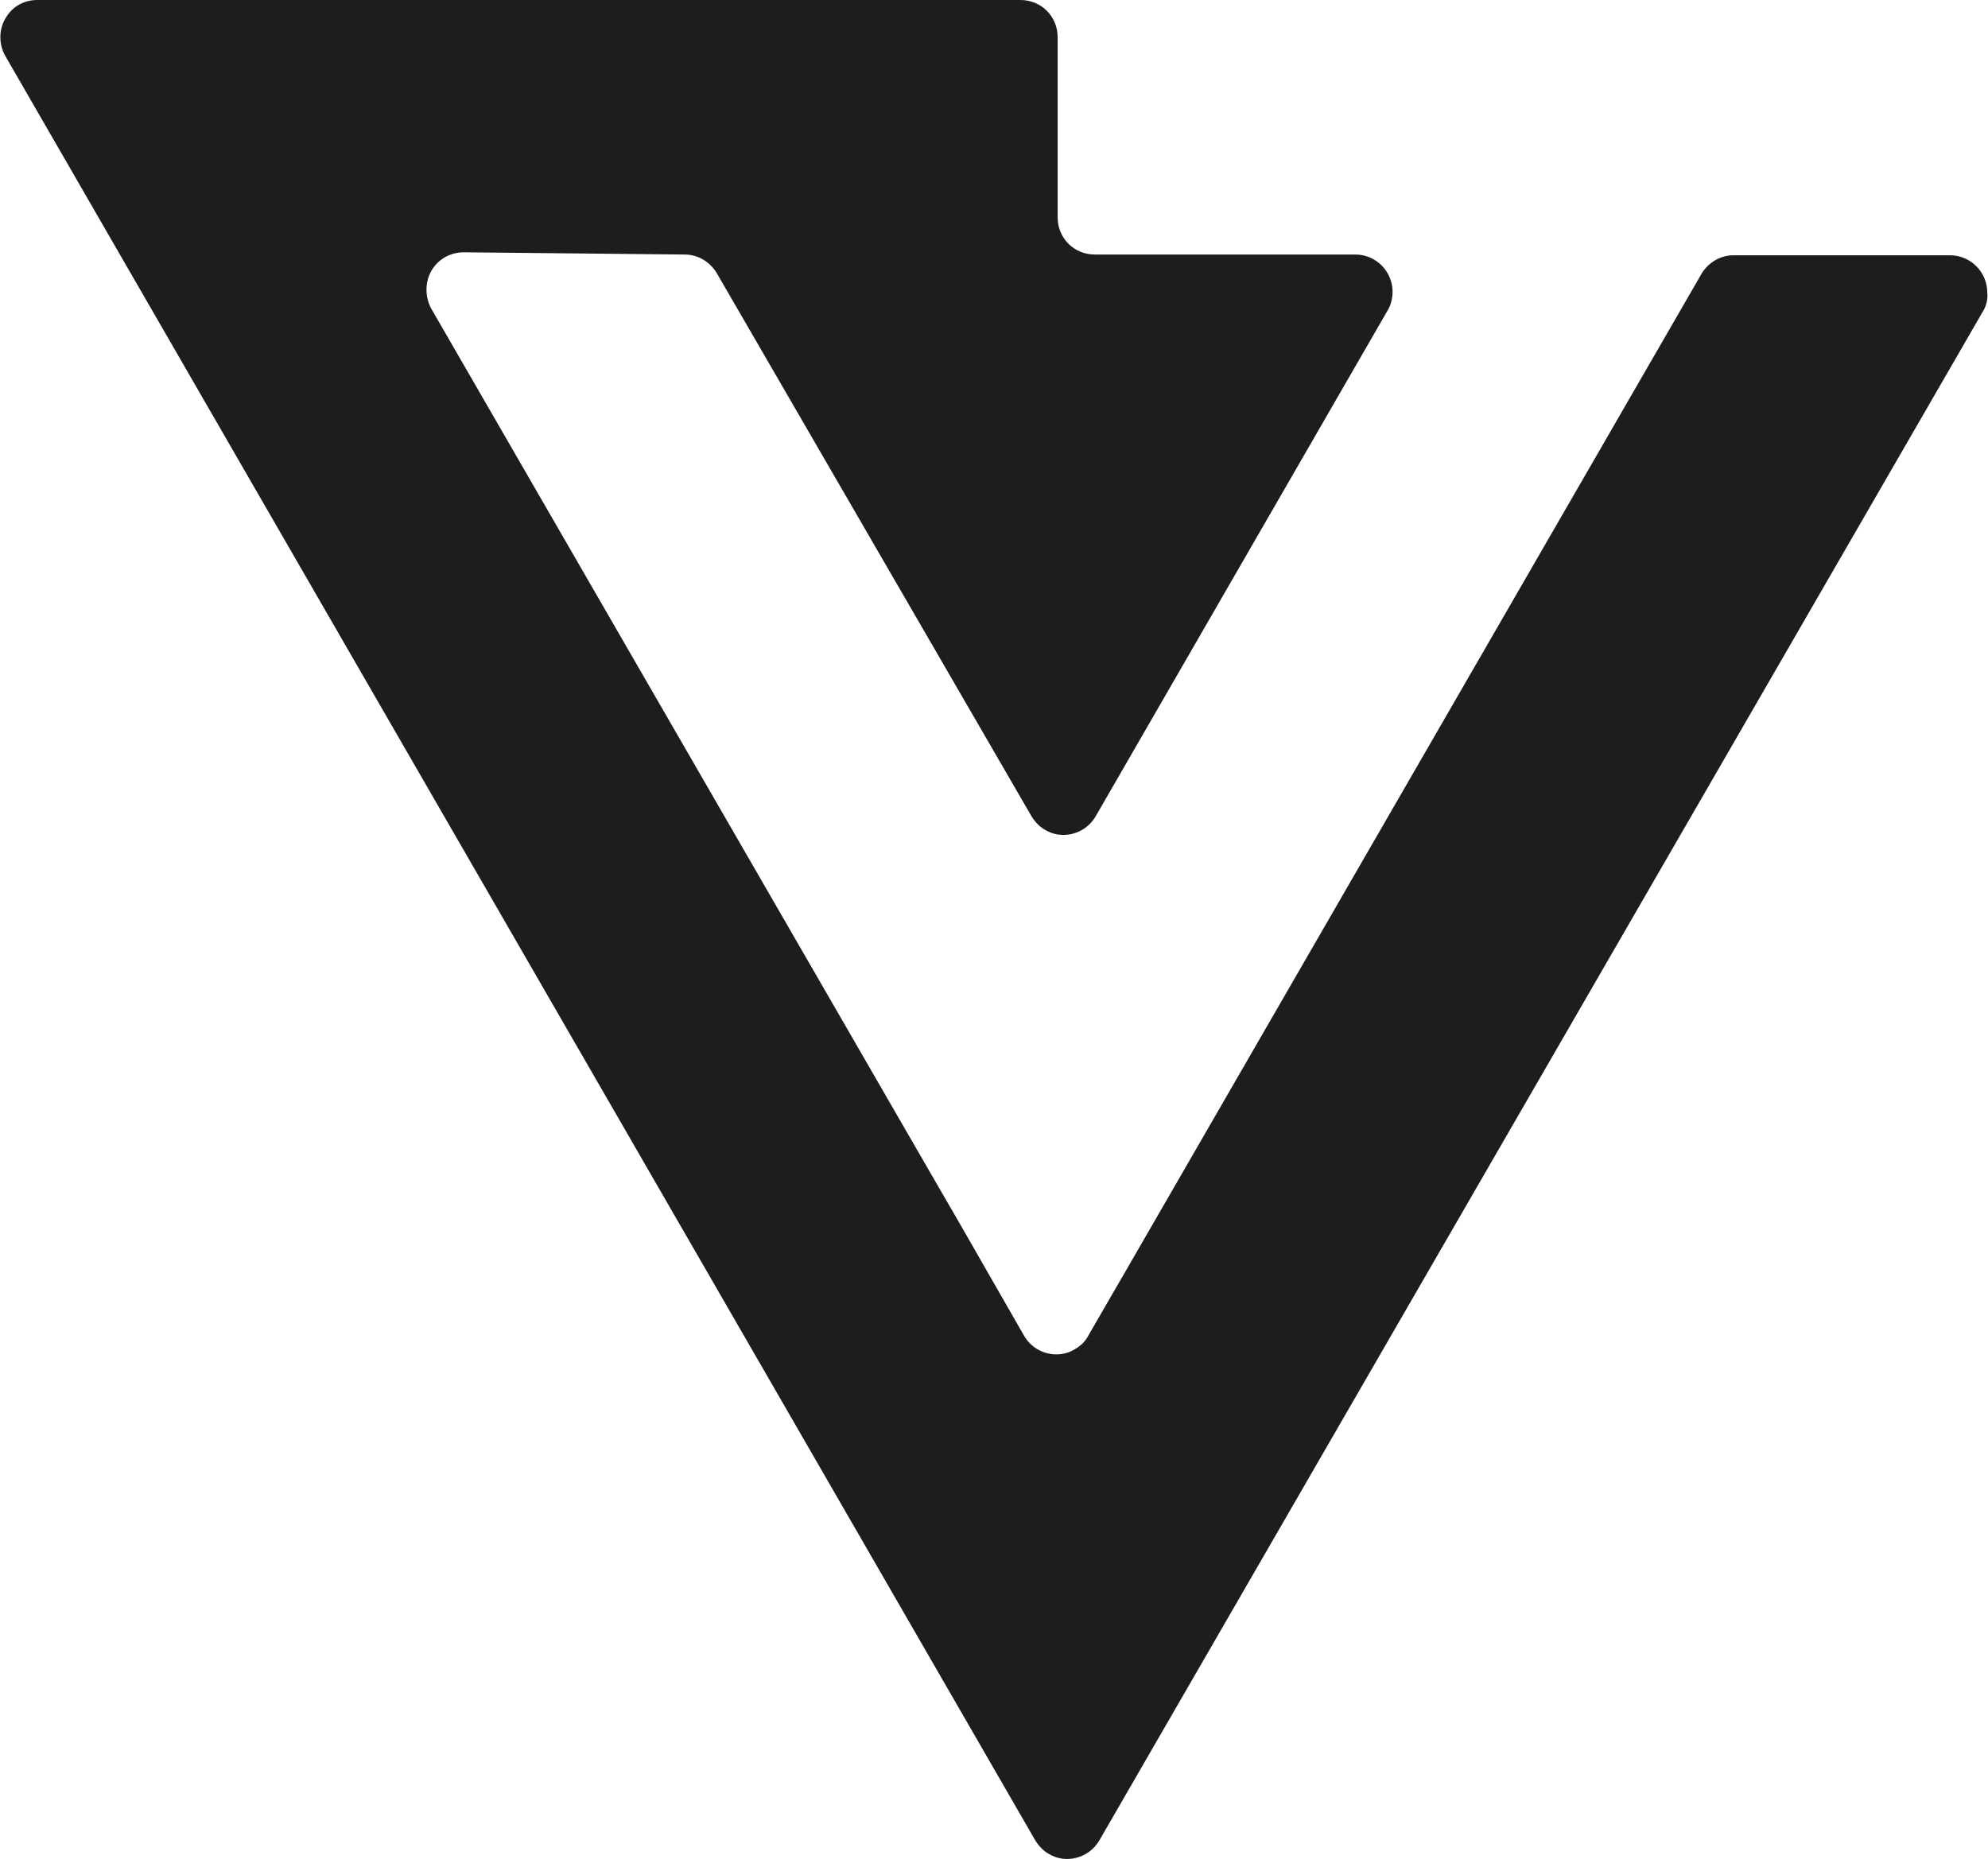 <svg enable-background="new 0 0 267.1 249.8" viewBox="0 0 267.1 249.8" xmlns="http://www.w3.org/2000/svg"><path d="m266.5 41.7-118.8 205.6c-1.4 2.4-4.5 3.2-6.8 1.8-.7-.4-1.3-1-1.8-1.8l-138.4-239.8c-.9-1.6-.9-3.7.2-5.3.9-1.4 2.4-2.2 4.1-2.2h132.1c2.8 0 5 2.2 5 5v24.2c0 2.8 2.2 5 5 5h35c2.8 0 5 2.3 5 5 0 .8-.2 1.7-.6 2.4l-39.3 68.1c-1.4 2.4-4.5 3.2-6.8 1.8-.7-.4-1.3-1-1.8-1.8l-42.3-73c-.9-1.5-2.5-2.5-4.3-2.5l-29.7-.3c-2.8 0-5 2.2-5 5 0 .9.2 1.7.6 2.5l66.7 115.5 4.4 7.6 8.6 15c1.4 2.4 4.5 3.2 6.8 1.8.7-.4 1.4-1 1.8-1.8l5.9-10.2 7.1-12.3 69.4-120.2c.9-1.5 2.5-2.5 4.3-2.5h29.1c2.8 0 5 2.3 5 5 .1.8-.1 1.7-.5 2.4z" fill="#1d1d1b"/></svg>